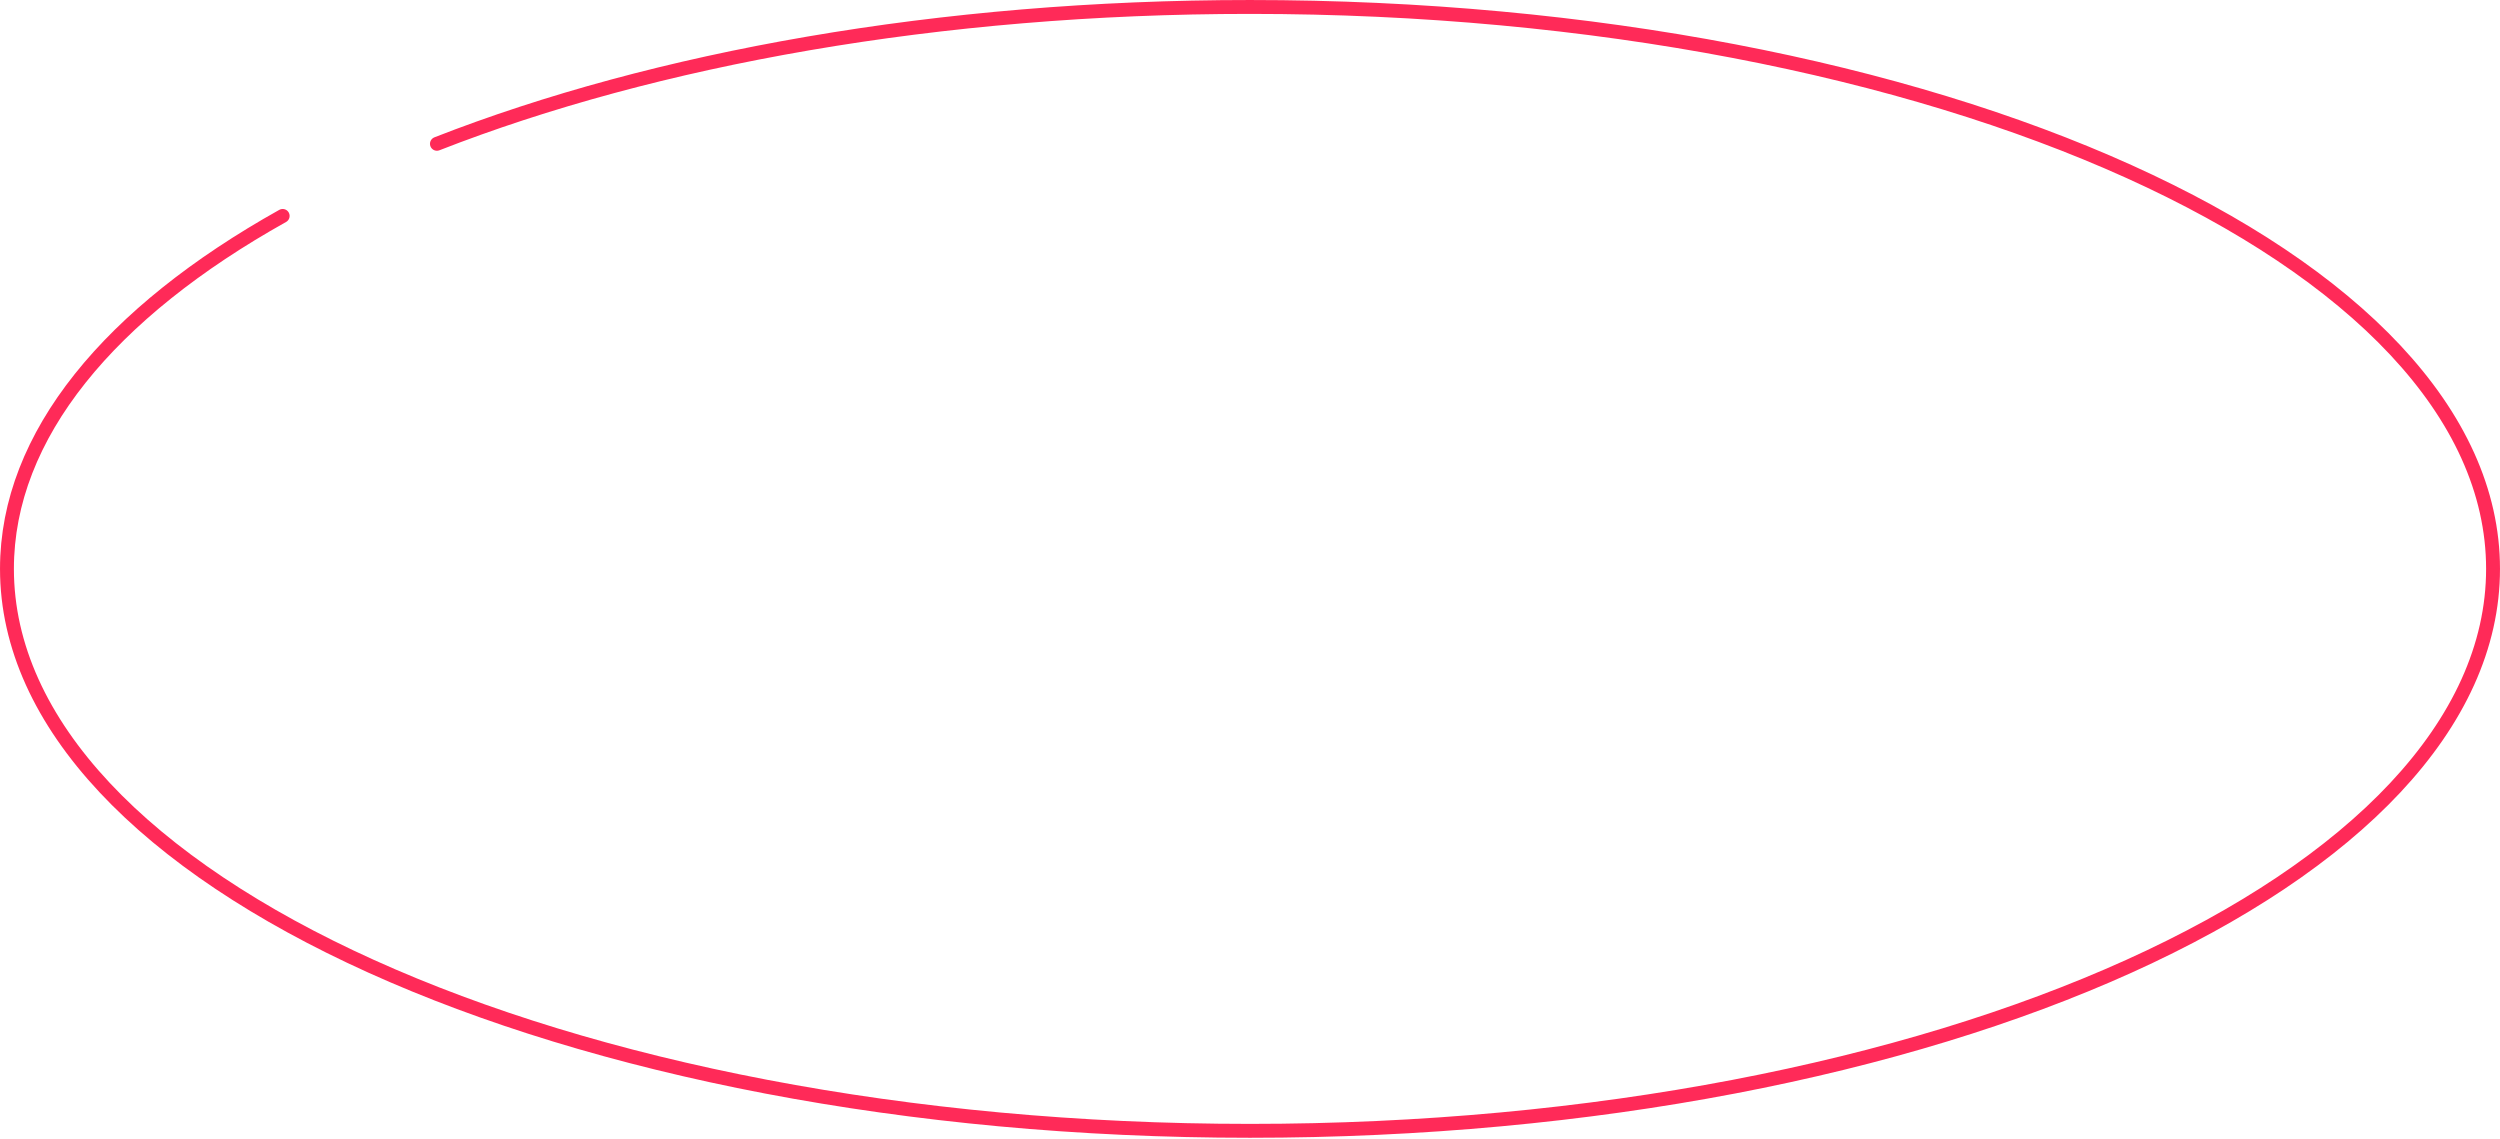<svg width="360" height="164" viewBox="0 0 360 164" fill="none" xmlns="http://www.w3.org/2000/svg">
<path id="Vector" d="M62.917 20.708C94.3 8.43 135.235 1.002 180 1.002C278.861 1.002 358.998 37.227 358.998 81.921C358.998 126.615 278.861 162.84 180 162.84C81.139 162.84 1.002 126.605 1.002 81.911C1.002 62.666 15.867 44.985 40.705 31.093" stroke="#FF2A58" stroke-width="2" stroke-linecap="round" stroke-linejoin="round"/>
</svg>
